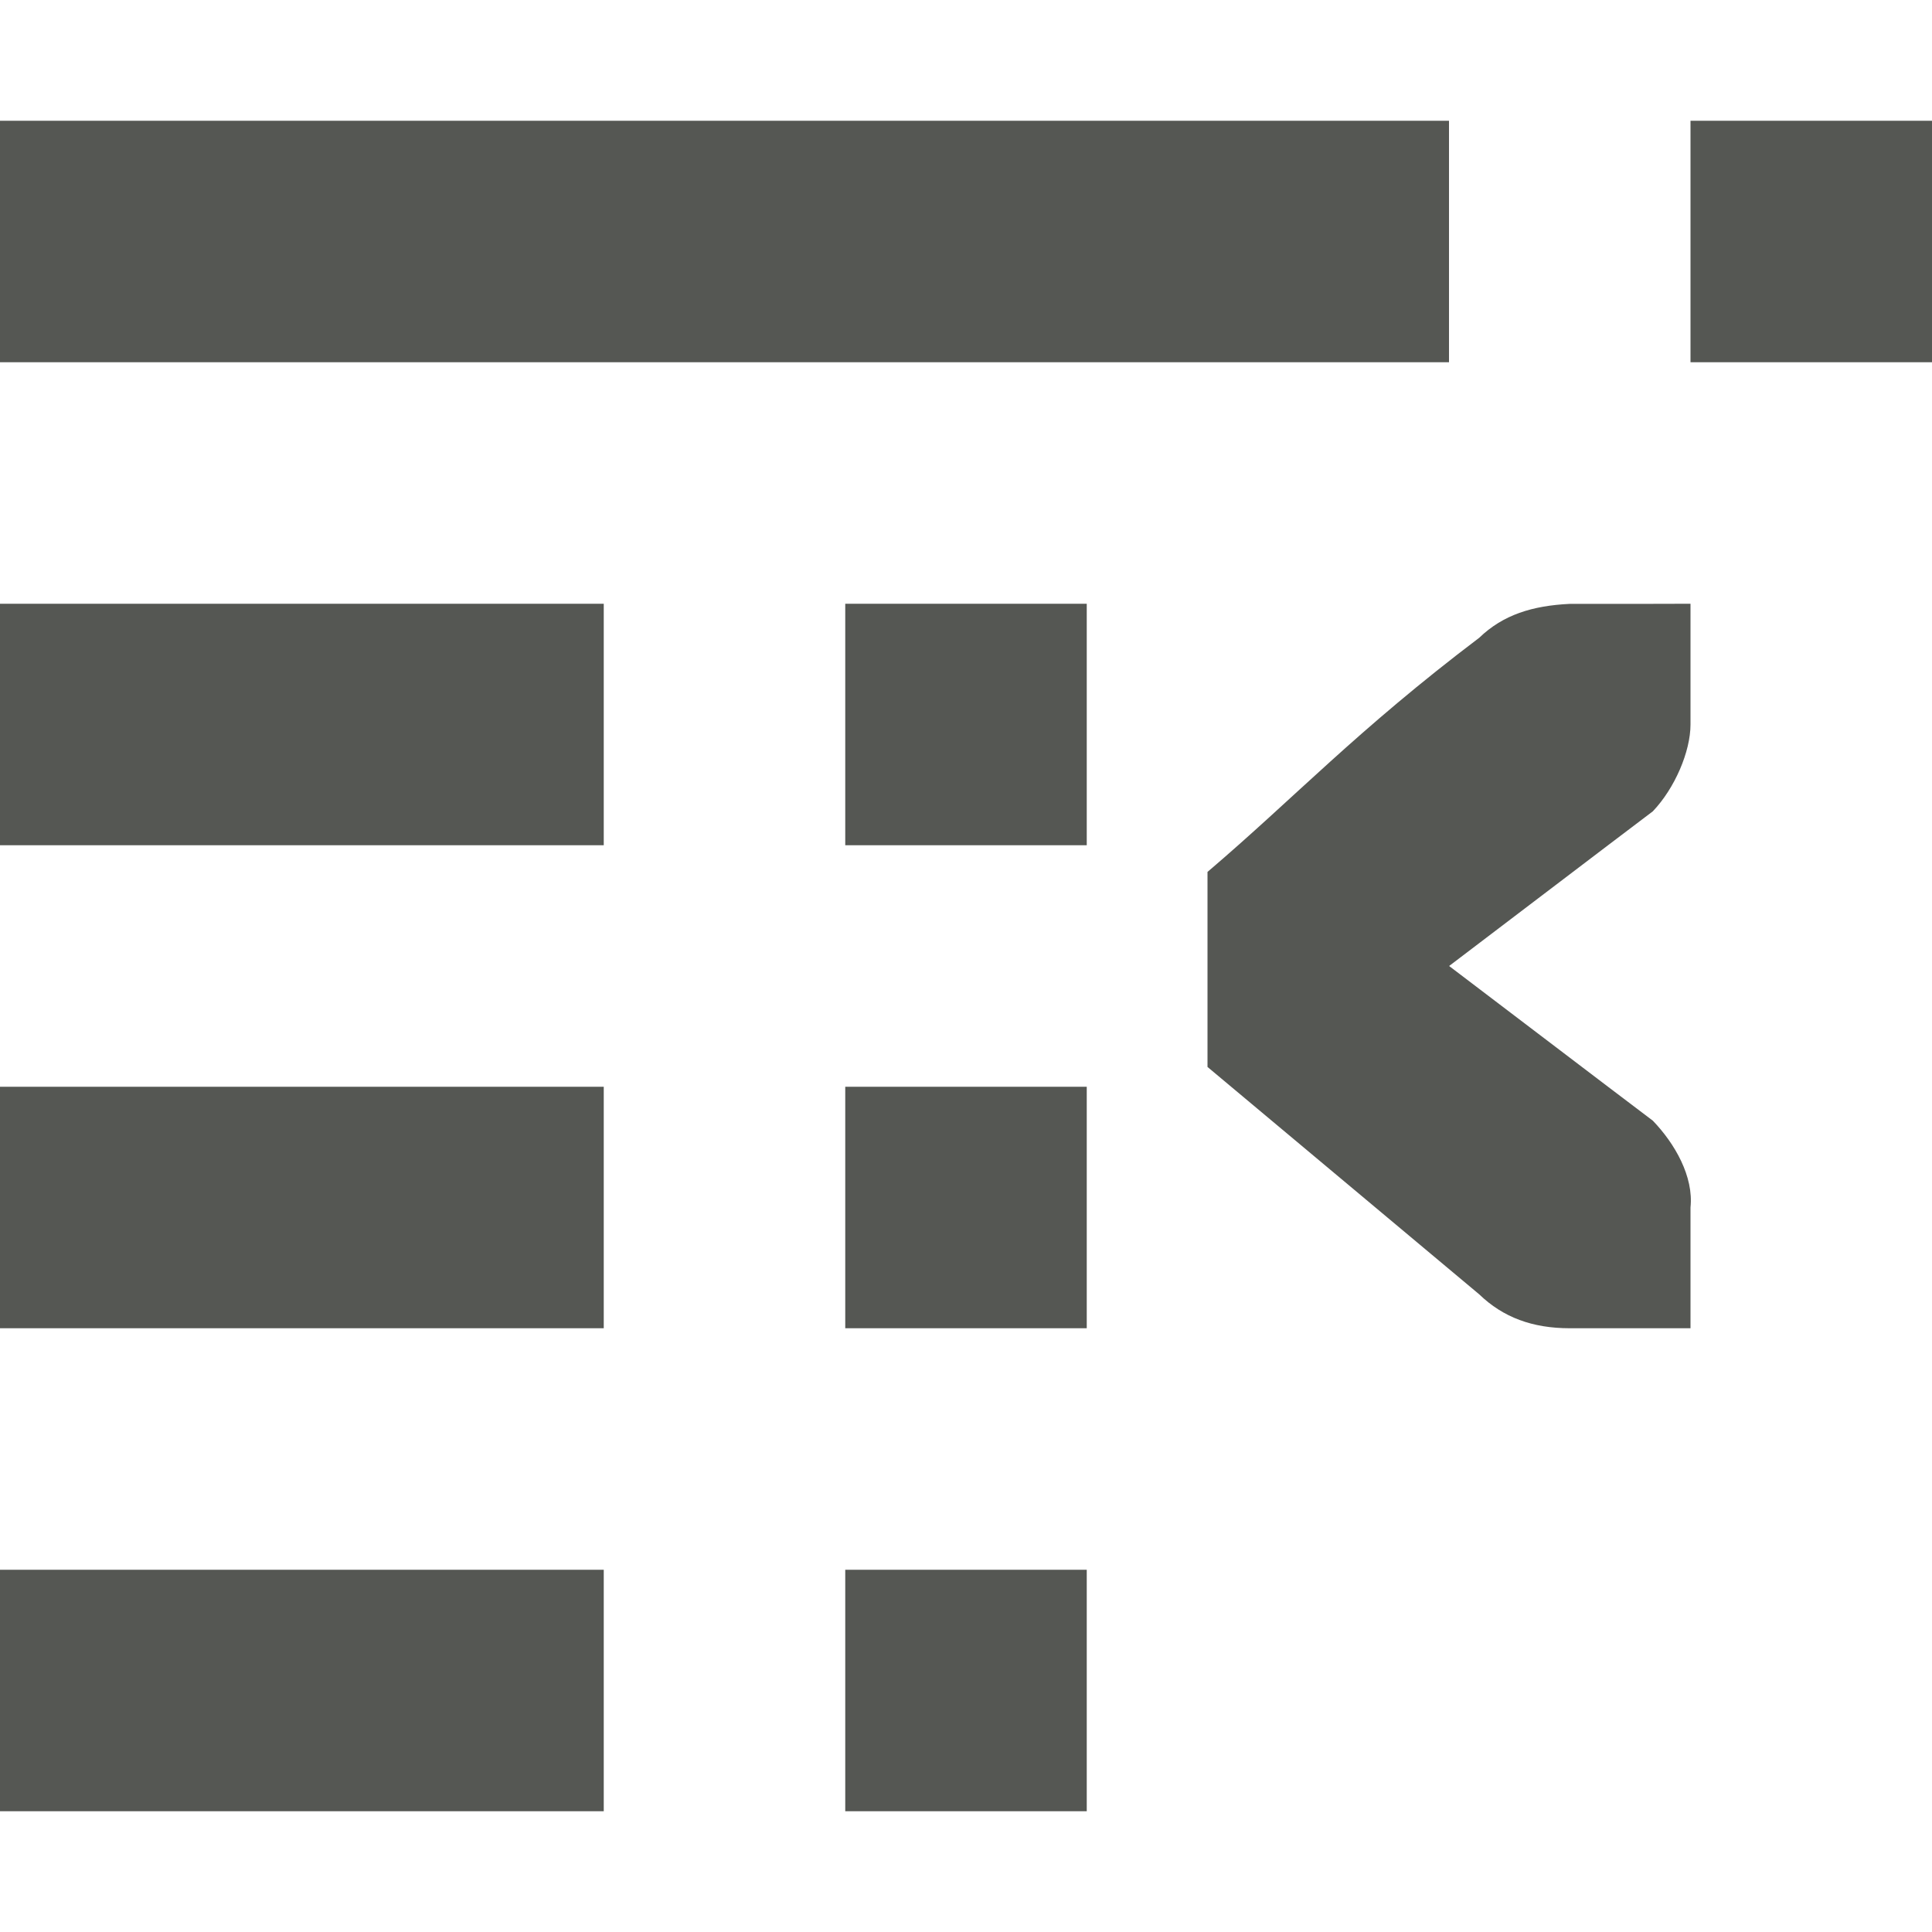 <svg viewBox="0 0 16 16" xmlns="http://www.w3.org/2000/svg"><path d="m16 1v2h-2v-2zm-4 0v2h-12v-2zm-3 4v2h-2v-2zm-4 0v2h-5v-2zm9 0v1c0 .224-.13.528-.312.719l-.371.281-1.316 1 1.316 1 .371.281c.183.19.339.463.312.719v1h-.412-.588c-.309 0-.552-.09-.75-.281l-2.25-1.883v-1.615c.725-.618 1.234-1.17 2.25-1.939.198-.191.441-.266.75-.281h.588zm-5 4v2h-2v-2zm-4 0v2h-5v-2zm4 4v2h-2v-2zm-4 0v2h-5v-2z" fill="#555753"/></svg>